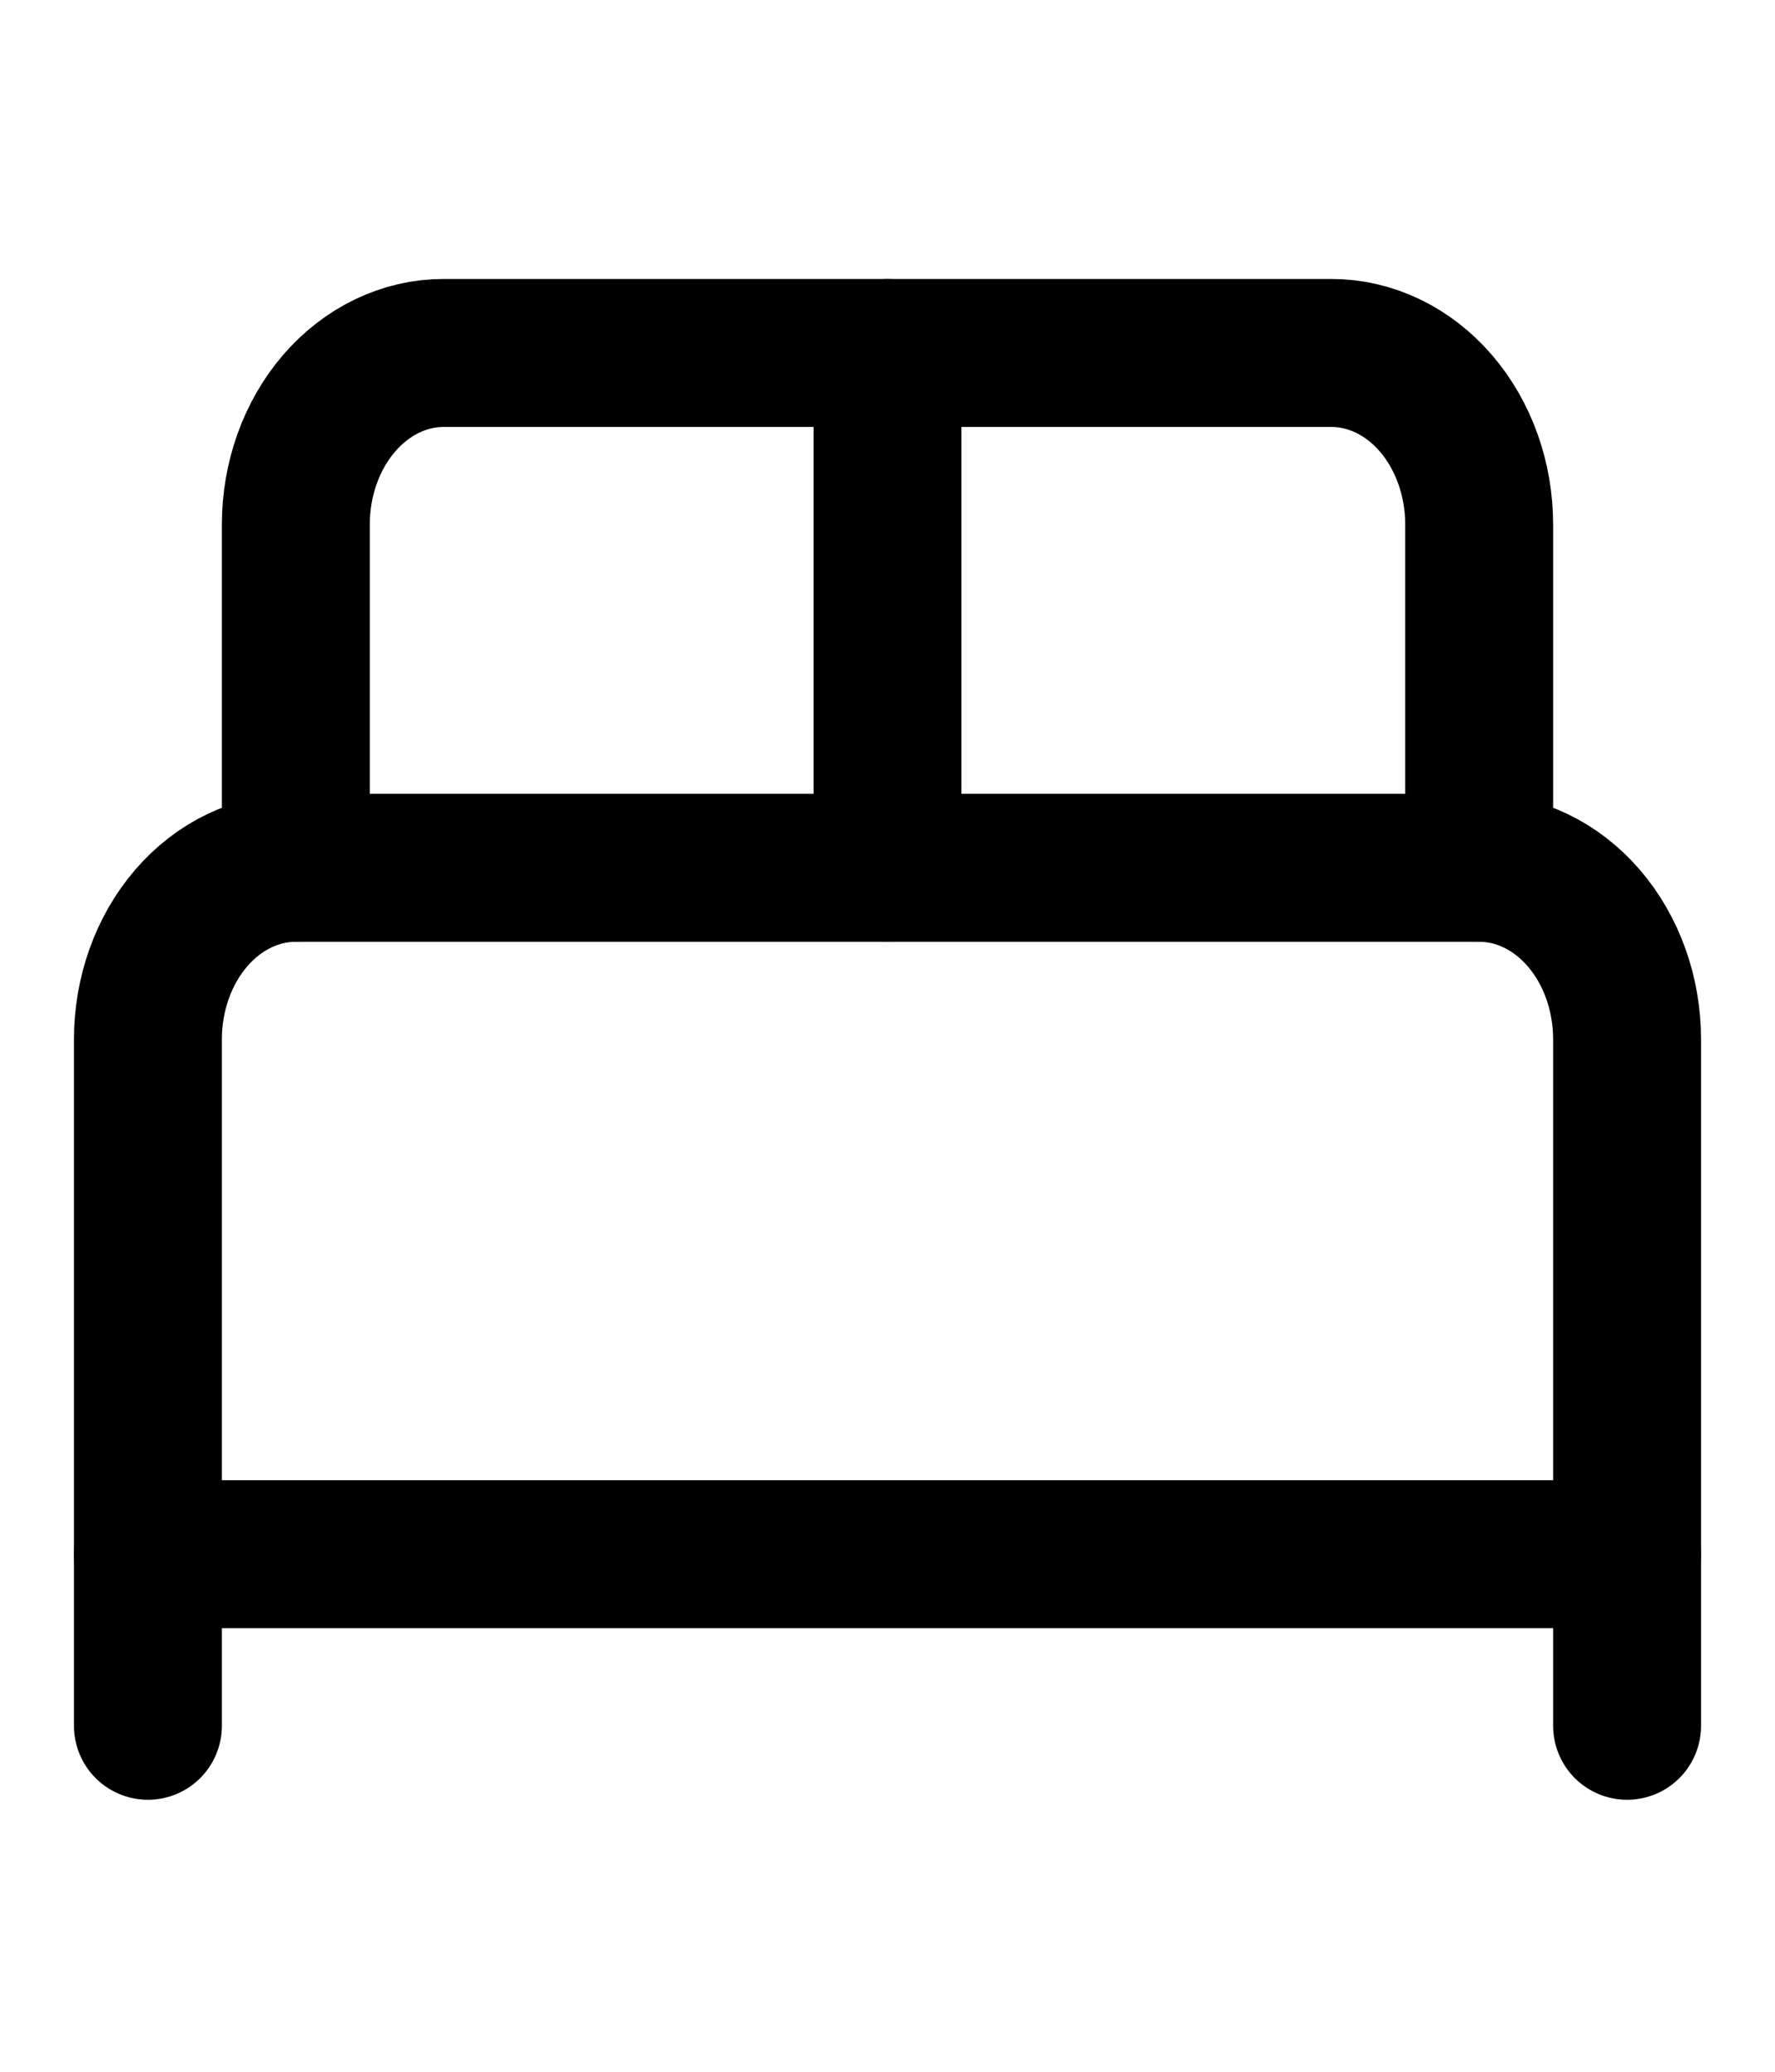 <svg width="24" height="28" viewBox="0 0 24 28" fill="none" xmlns="http://www.w3.org/2000/svg">
<path d="M2 23.324V14.047C2 13.432 2.211 12.842 2.586 12.407C2.961 11.972 3.47 11.728 4 11.728H20C20.53 11.728 21.039 11.972 21.414 12.407C21.789 12.842 22 13.432 22 14.047V23.324" stroke="black" stroke-width="2" stroke-linecap="round" stroke-linejoin="round"/>
<path d="M4 11.728V7.089C4 6.474 4.211 5.884 4.586 5.449C4.961 5.014 5.47 4.77 6 4.77H18C18.53 4.77 19.039 5.014 19.414 5.449C19.789 5.884 20 6.474 20 7.089V11.728" stroke="black" stroke-width="2" stroke-linecap="round" stroke-linejoin="round"/>
<path d="M12 4.77V11.728" stroke="black" stroke-width="2" stroke-linecap="round" stroke-linejoin="round"/>
<path d="M2 21.005H22" stroke="black" stroke-width="2" stroke-linecap="round" stroke-linejoin="round"/>
</svg>
